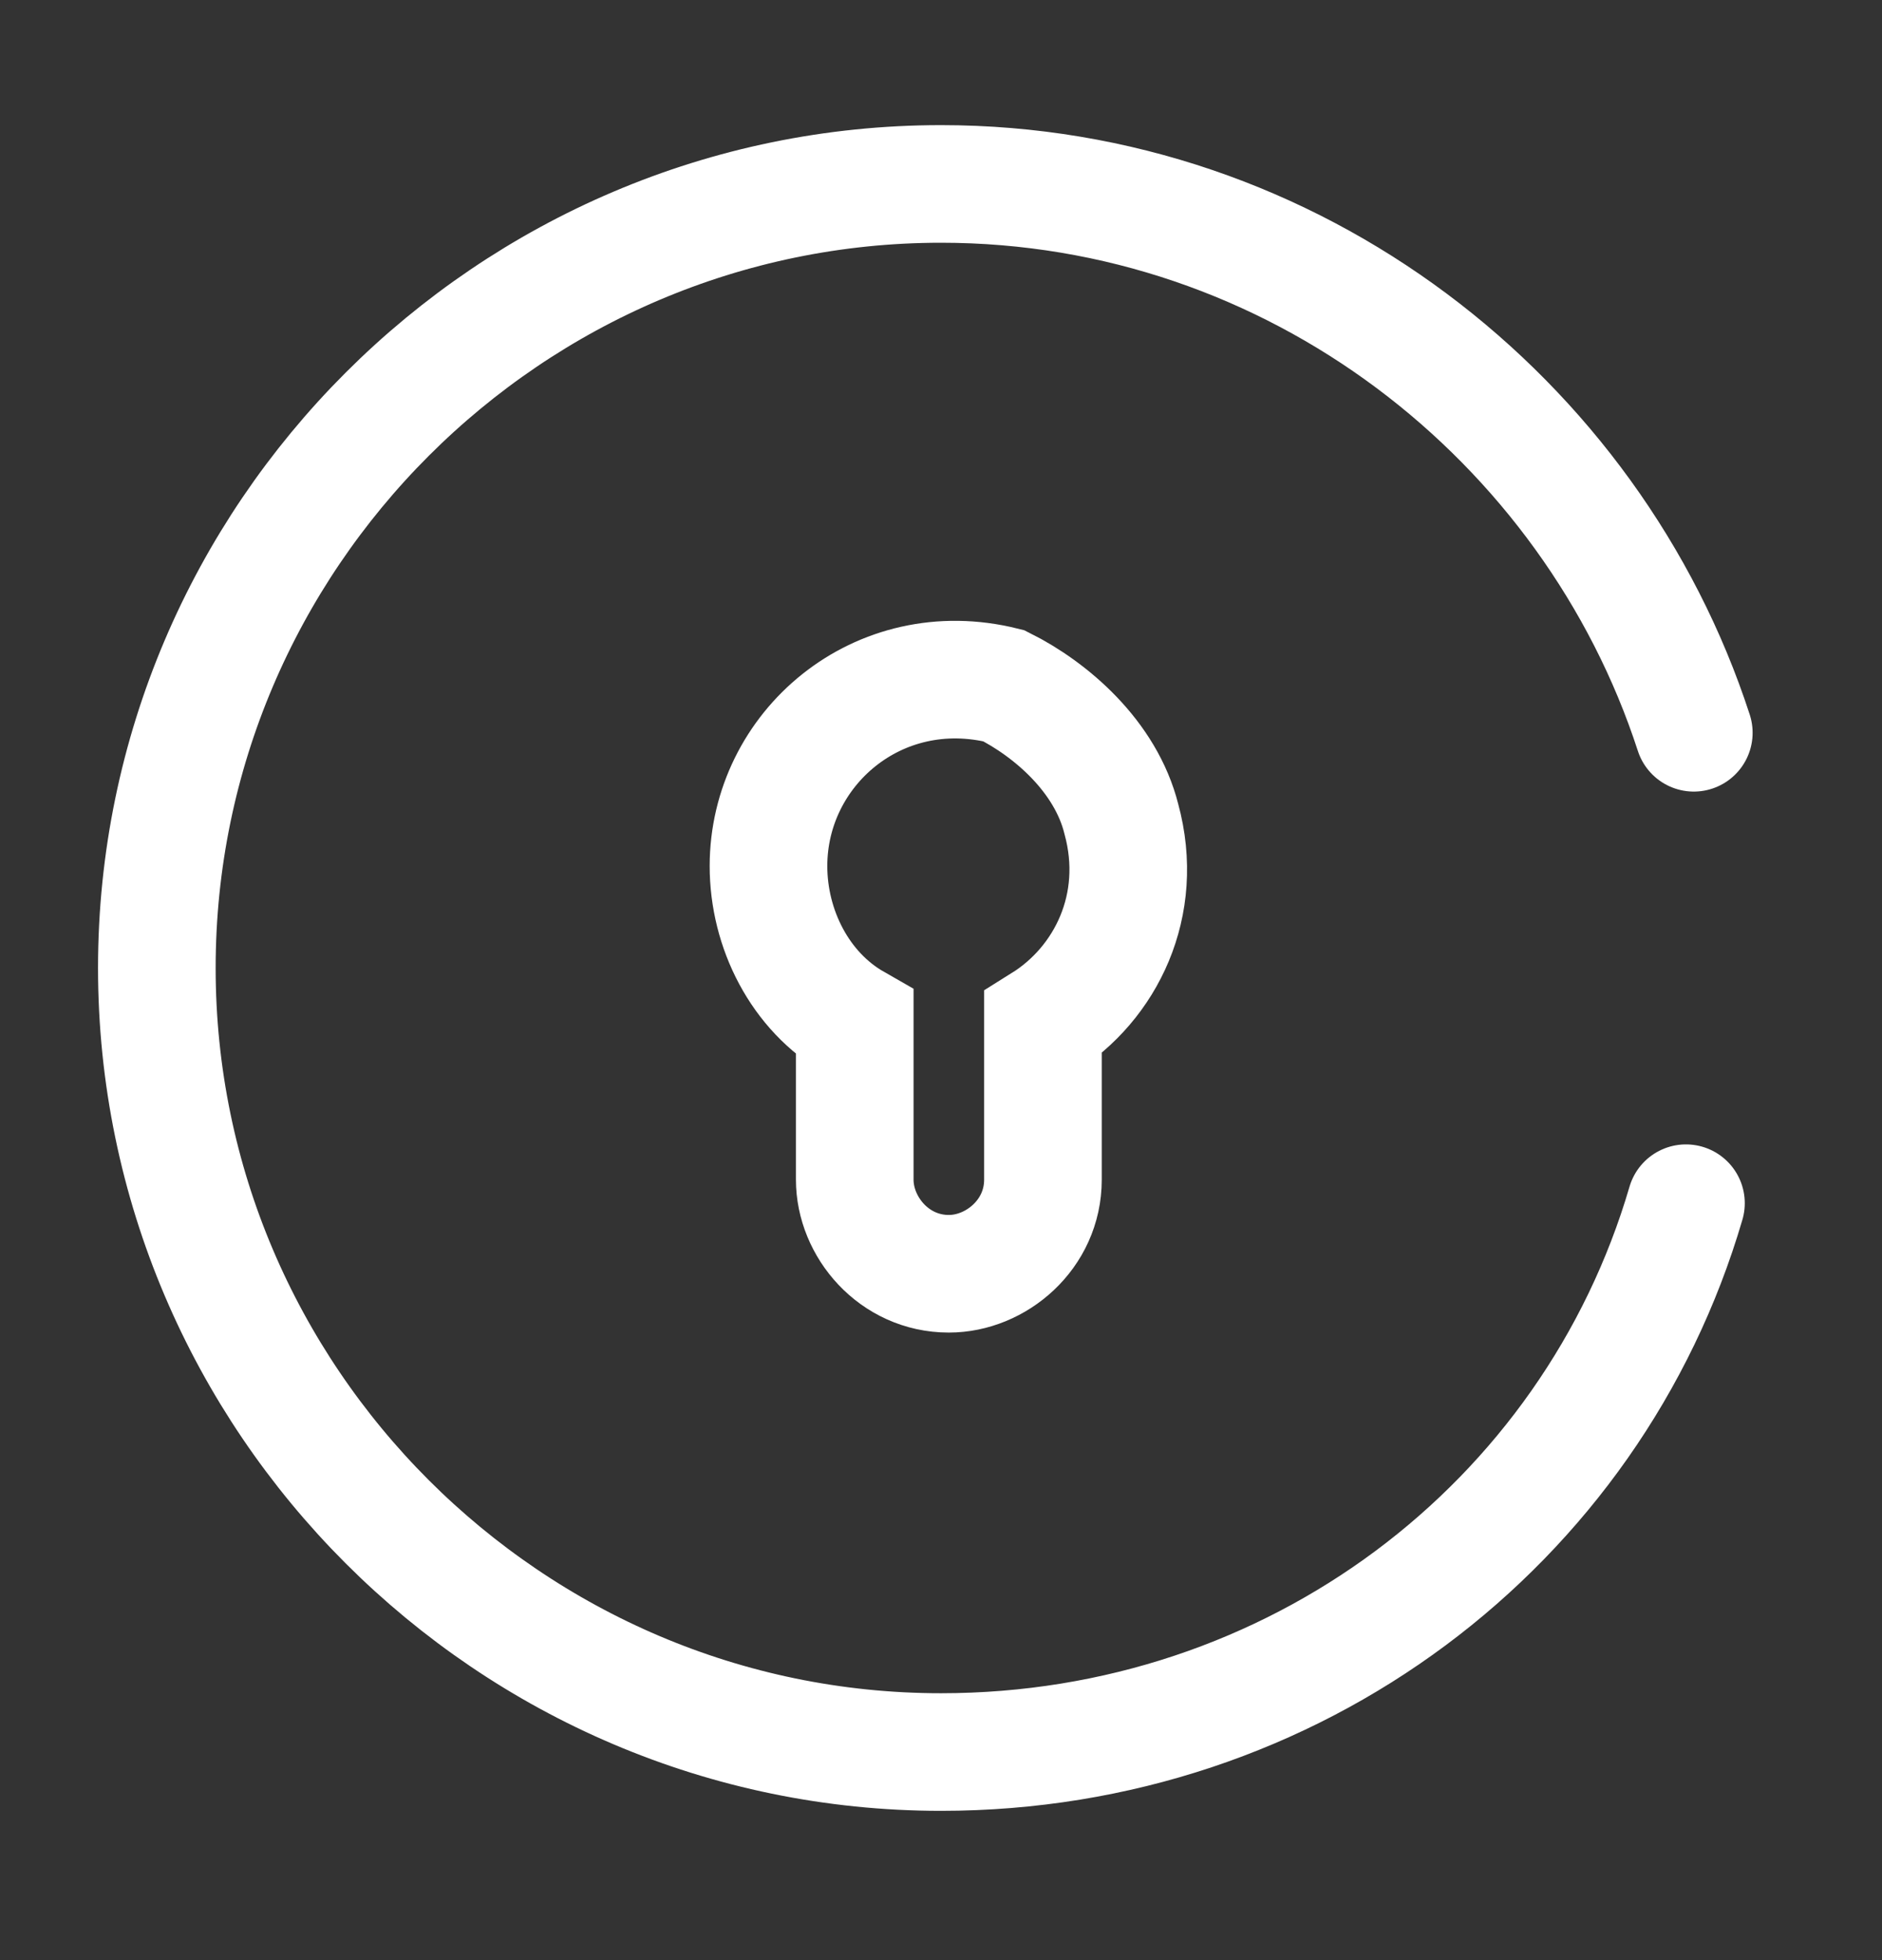 <svg width="24" height="25" viewBox="0 0 24 25" fill="none" xmlns="http://www.w3.org/2000/svg">
<rect x="0" y="0" width="24" height="25" fill="#333333" stroke="none"/>
<path d="M14.3 10.446C14.6 11.546 14.1 12.546 13.3 13.046V15.046C13.3 15.746 12.7 16.246 12.1 16.246C11.4 16.246 10.9 15.646 10.9 15.046V13.046C10.2 12.646 9.8 11.846 9.8 11.046C9.8 9.546 11.2 8.346 12.8 8.746C13.4 9.046 14.1 9.646 14.3 10.446Z" stroke="white" stroke-width="1.5" stroke-miterlimit="10"/>
<path d="M21.6 9.346C20.3 5.346 16.5 2.346 12 2.346C6.5 2.346 2 6.846 2 12.346C2 17.846 6.5 22.346 12 22.346C16.5 22.346 20.3 19.446 21.5 15.346" stroke="white" stroke-width="1.5" stroke-miterlimit="10" stroke-linecap="round" stroke-linejoin="round"/>
</svg>
